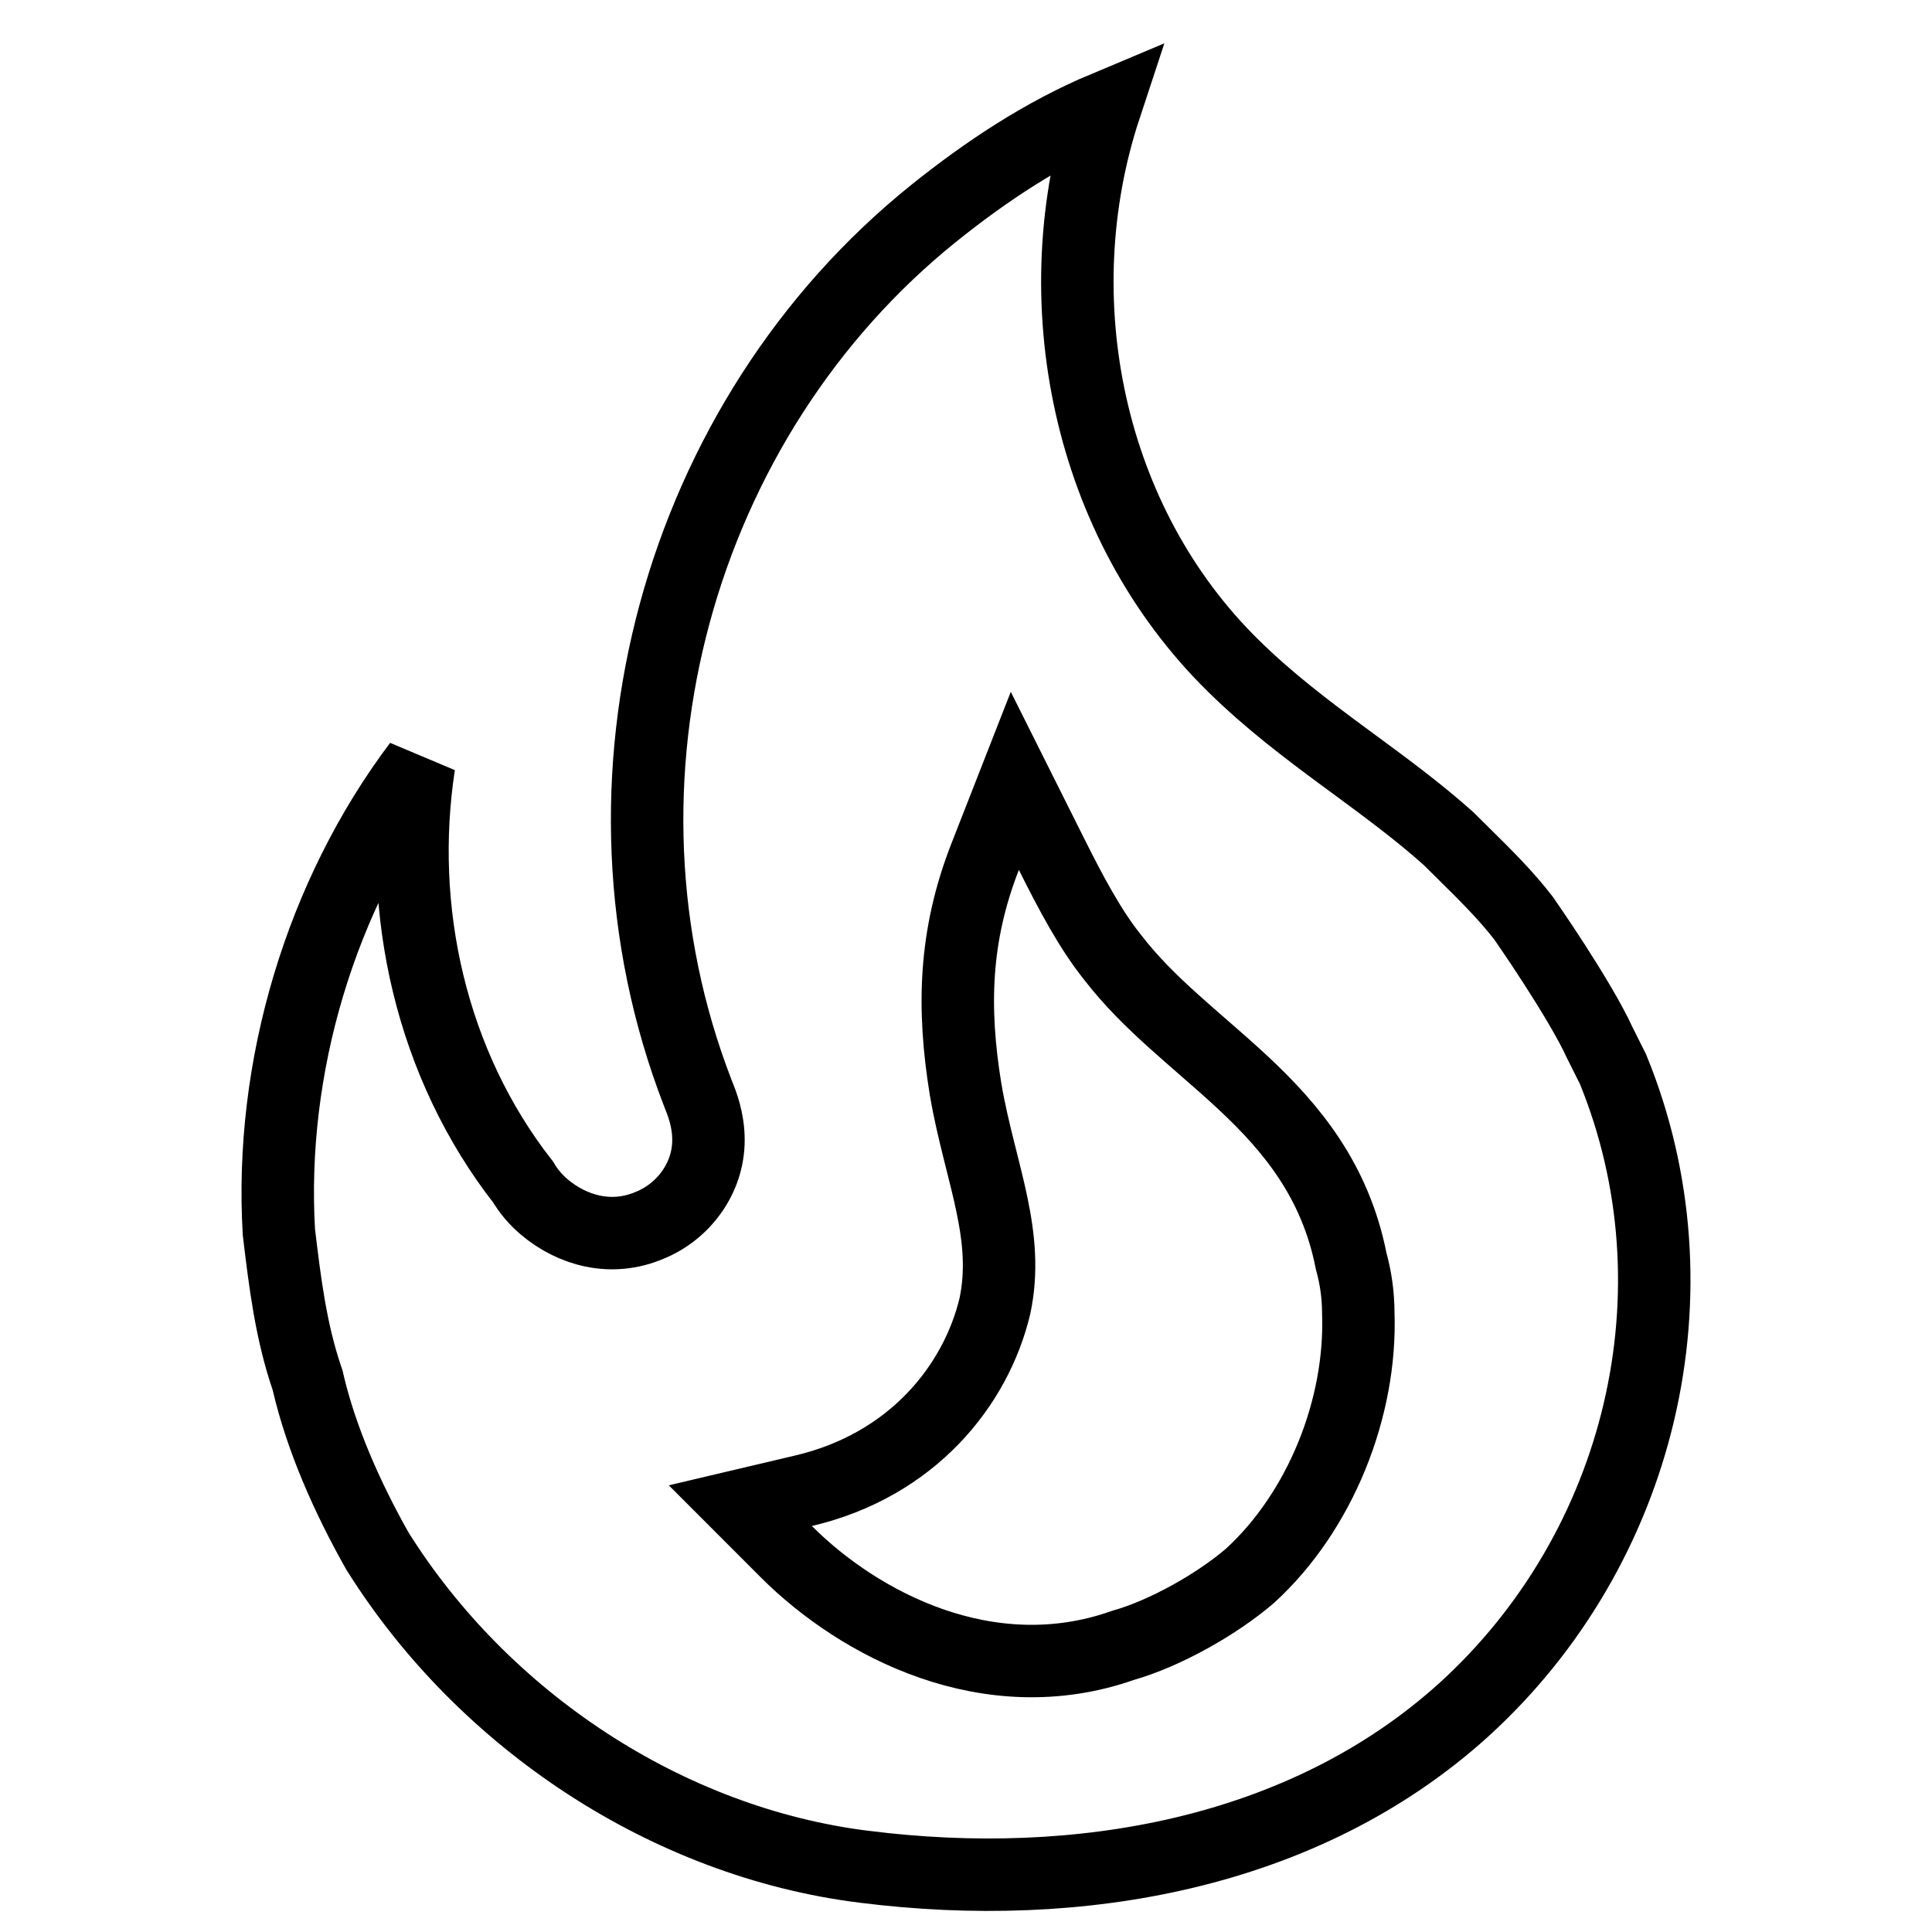 <svg width="40" height="40" viewBox="0 0 40 40" fill="none" xmlns="http://www.w3.org/2000/svg">
<path d="M6.378 28.617L6.37 28.581L6.358 28.546C6.025 27.568 5.902 26.58 5.774 25.507C5.575 22.096 6.637 18.539 8.676 15.831C8.214 18.841 8.924 22.034 10.831 24.474C10.947 24.669 11.096 24.844 11.271 24.991C11.844 25.474 12.652 25.712 13.457 25.366C14.136 25.09 14.668 24.407 14.668 23.603C14.668 23.179 14.536 22.85 14.451 22.639C14.449 22.633 14.446 22.627 14.444 22.621C11.952 16.181 14.041 8.666 19.336 4.413C20.411 3.55 21.591 2.765 22.879 2.225C21.573 6.185 22.512 10.822 25.54 13.79C26.267 14.506 27.055 15.101 27.813 15.661C27.888 15.716 27.963 15.771 28.038 15.826C28.72 16.329 29.371 16.809 29.985 17.357C30.089 17.46 30.192 17.562 30.293 17.662C30.751 18.114 31.178 18.535 31.545 19.012L31.548 19.016L31.585 19.07C31.618 19.117 31.665 19.186 31.724 19.273C31.841 19.445 32.002 19.685 32.176 19.955C32.532 20.507 32.917 21.141 33.117 21.579L33.123 21.591L33.129 21.603L33.395 22.135C35.269 26.712 33.984 32.063 30.297 35.408C26.999 38.385 22.34 39.211 17.889 38.649L17.888 38.649C13.822 38.143 10.015 35.628 7.813 32.111C7.195 31.016 6.655 29.805 6.378 28.617ZM25.868 32.635L25.877 32.627L25.887 32.619C27.338 31.288 28.19 29.151 28.122 27.188C28.121 26.814 28.071 26.459 27.974 26.108C27.647 24.445 26.736 23.355 25.767 22.446C25.486 22.182 25.172 21.908 24.869 21.645C24.676 21.476 24.487 21.312 24.314 21.156C23.843 20.733 23.411 20.308 23.039 19.825L23.039 19.825L23.03 19.814C22.572 19.241 22.174 18.493 21.766 17.676L21.011 16.167L20.396 17.738C19.756 19.373 19.718 20.866 19.99 22.545L19.991 22.549C20.066 22.992 20.167 23.414 20.265 23.808C20.283 23.878 20.3 23.947 20.317 24.015C20.398 24.337 20.474 24.638 20.537 24.942C20.687 25.662 20.748 26.327 20.599 27.038C20.206 28.688 18.885 30.336 16.638 30.864L15.328 31.173L16.279 32.125C17.794 33.64 20.475 35.043 23.25 34.066C24.136 33.814 25.202 33.206 25.868 32.635Z" stroke="black" stroke-width="1.5"/>
</svg>
